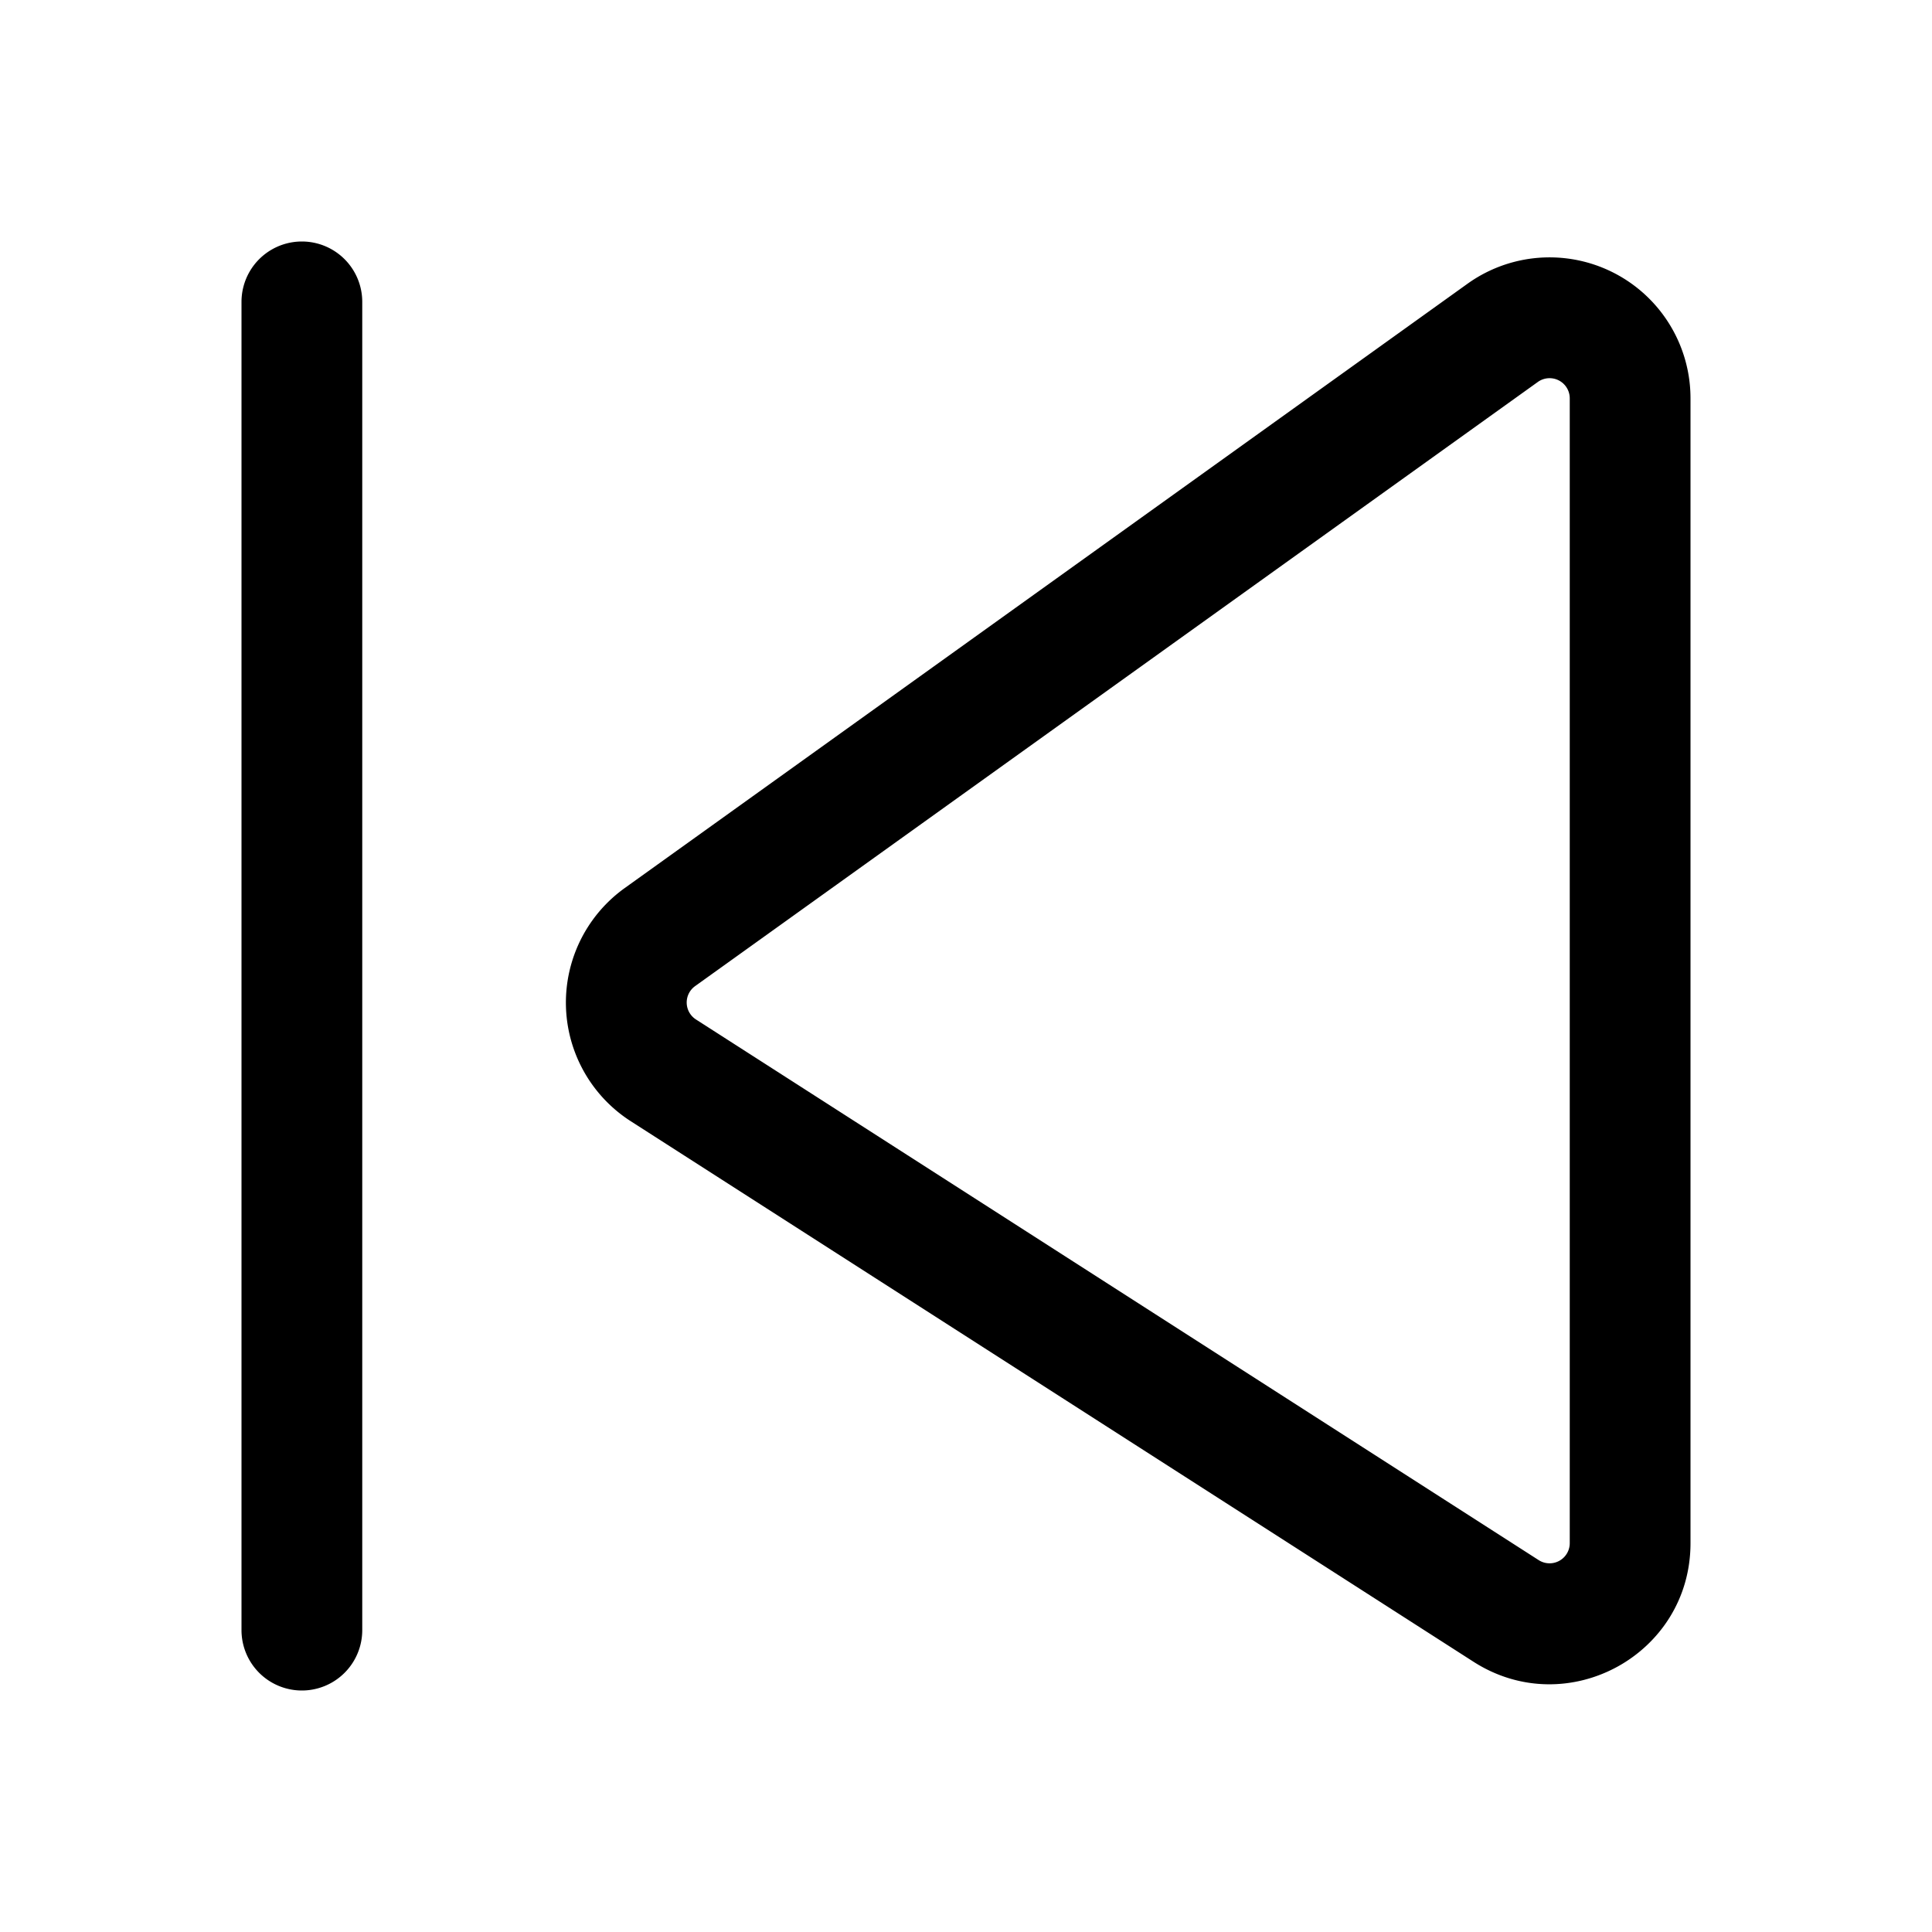 <svg width="16" height="16" viewBox="0 0 16 16" xmlns="http://www.w3.org/2000/svg" fill="currentColor"><path d="M2 2.5a.5.5 0 0 1 1 0v11a.5.5 0 0 1-1 0v-11zM12.153 2.35A1.167 1.167 0 0 1 14 3.298v9.482c0 .923-1.02 1.48-1.797.982l-6.98-4.477a1.167 1.167 0 0 1-.05-1.93l6.98-5.005zm.847.948a.167.167 0 0 0-.264-.135l-6.98 5.004a.167.167 0 0 0 .008.276l6.98 4.478a.167.167 0 0 0 .256-.14V3.297z"/></svg>